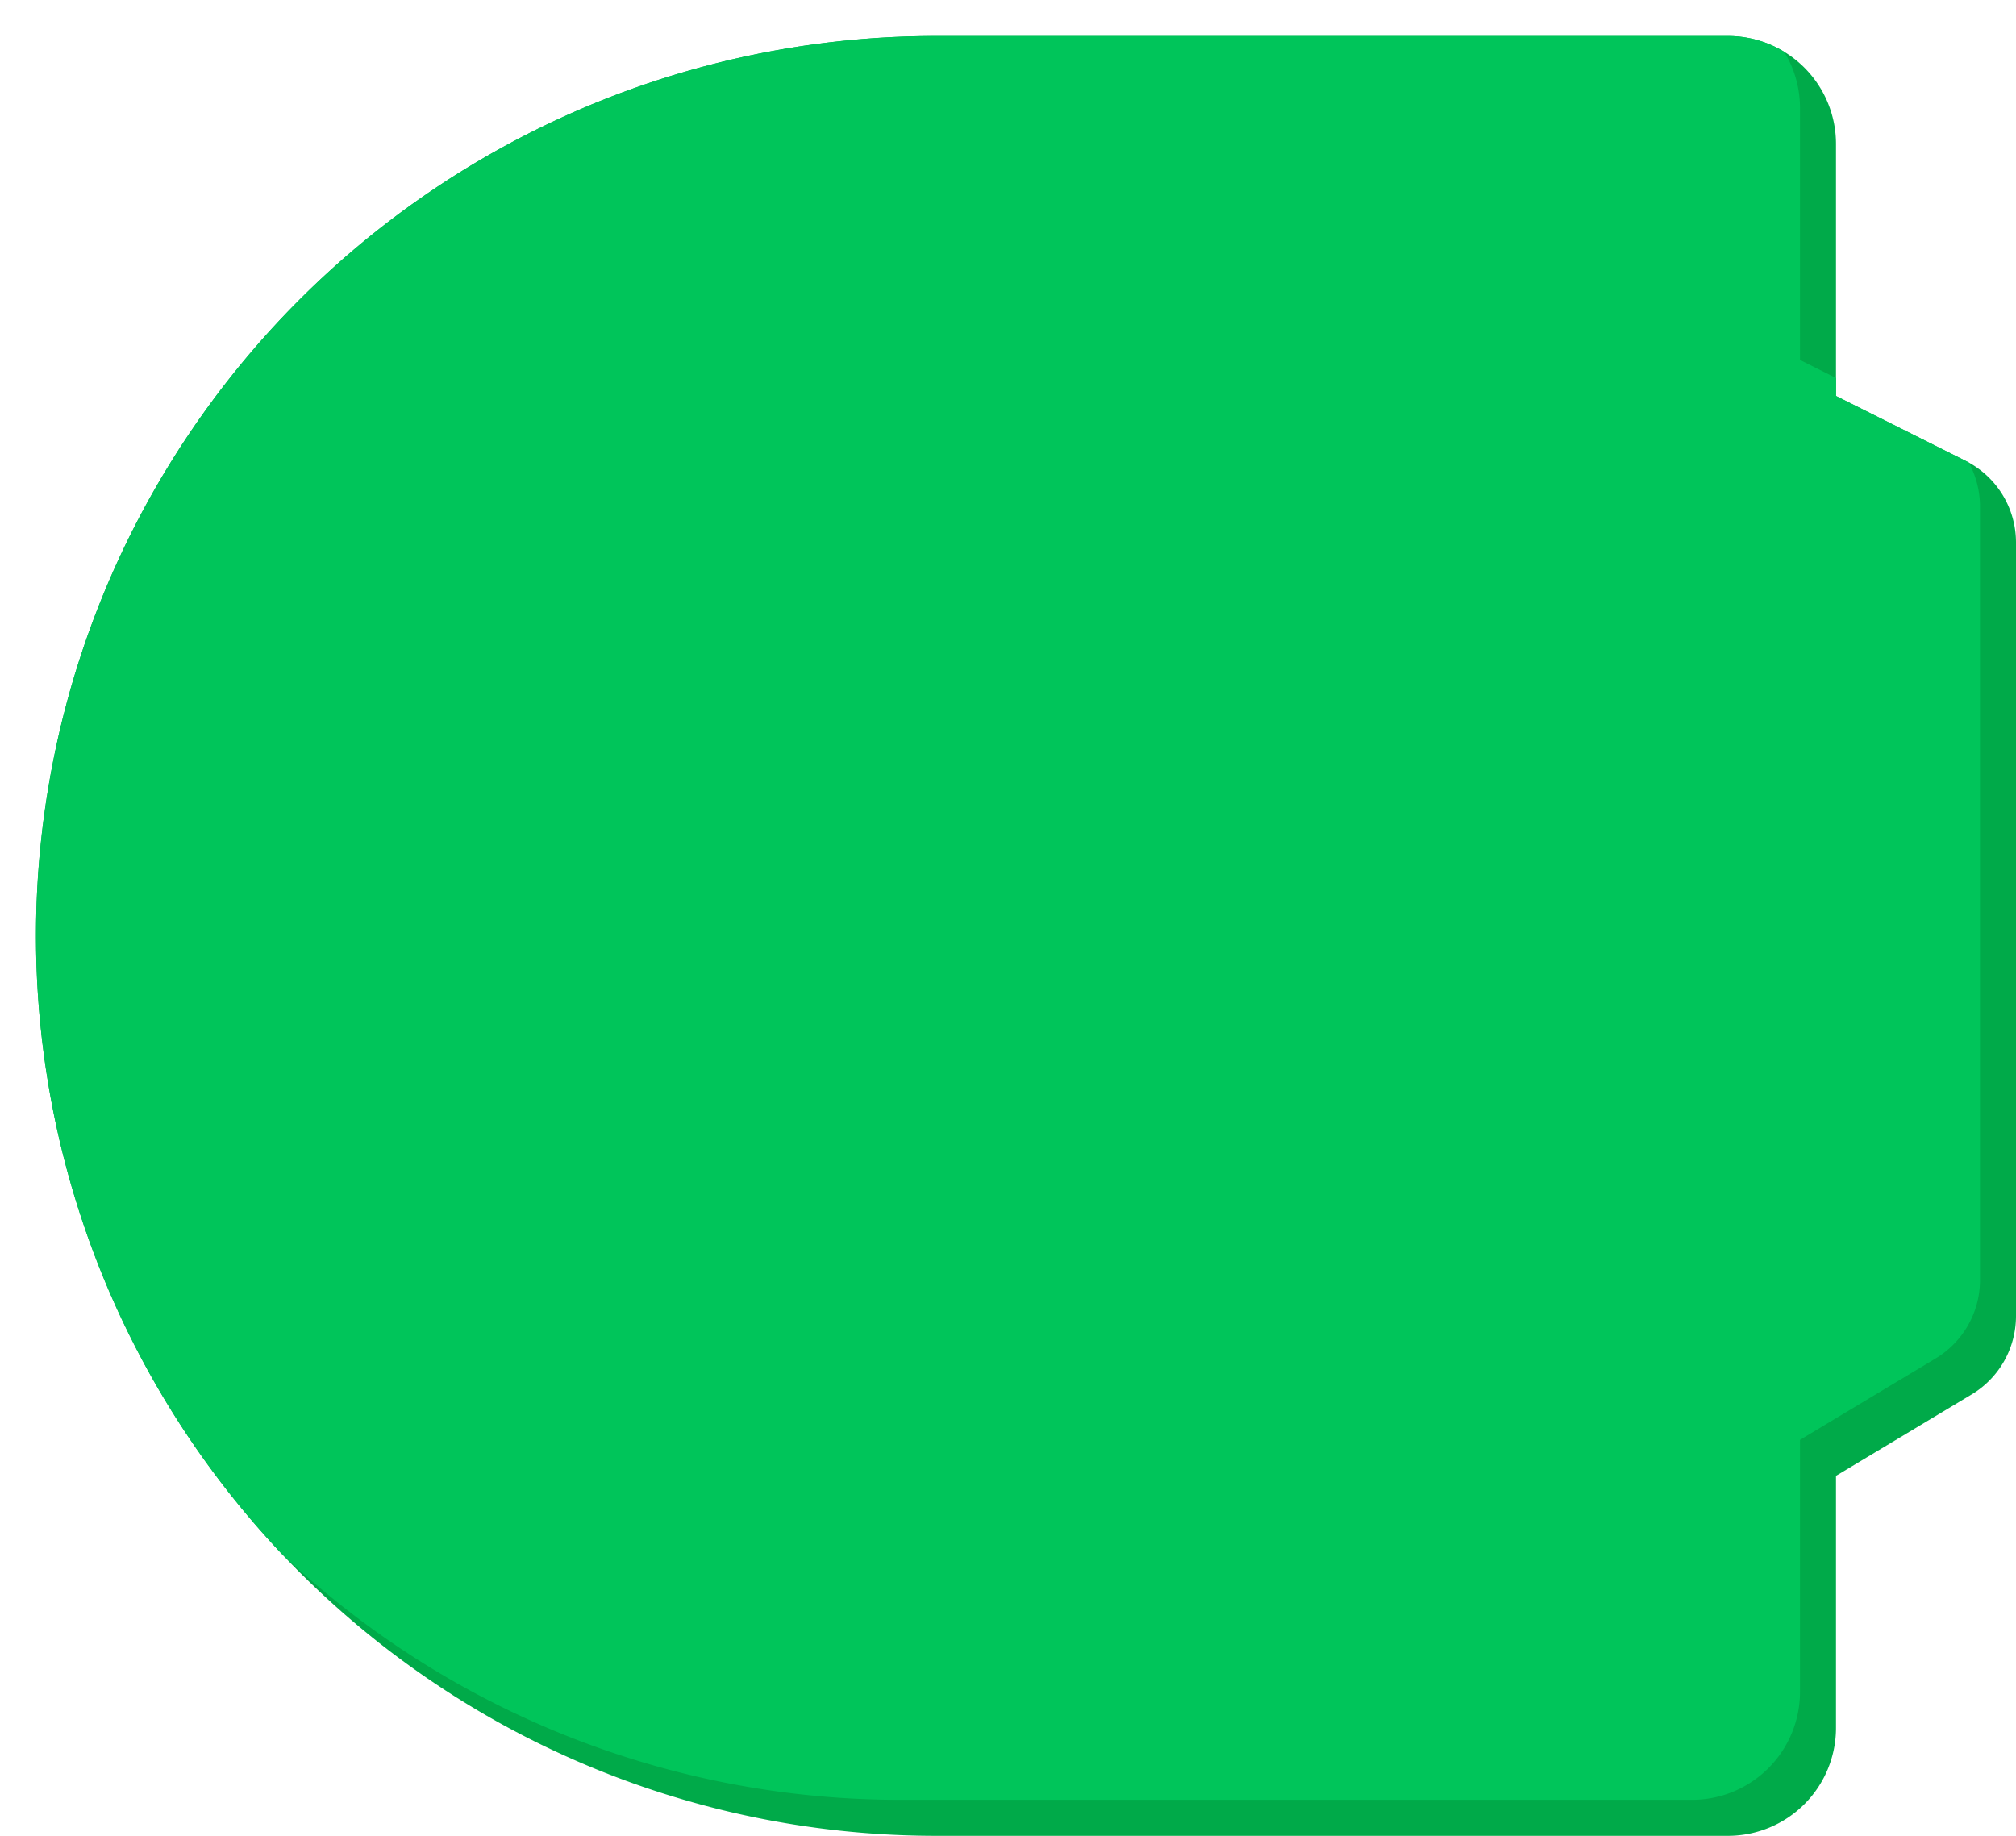 <svg xmlns="http://www.w3.org/2000/svg" xmlns:xlink="http://www.w3.org/1999/xlink" viewBox="0 0 112 102"><defs><style>.cls-1{fill:#00aa49;}.cls-2{clip-path:url(#clip-path);}.cls-3{fill:#00c55a;}</style><clipPath id="clip-path" transform="translate(2 2)"><path id="시작" class="cls-1" d="M107.19,23.6,100,20V6a6,6,0,0,0-6-6H50A50,50,0,0,0,0,50H0a50,50,0,0,0,50,50H94a6,6,0,0,0,6-6V80l7.53-4.52A5.08,5.08,0,0,0,110,71.13v-43A5.07,5.07,0,0,0,107.19,23.6Z"/></clipPath></defs><g id="레이어_2" data-name="레이어 2"><g id="레이어_1-2" data-name="레이어 1"><path id="시작-2" data-name="시작" class="cls-1" d="M107.19,23.6,100,20V6a6,6,0,0,0-6-6H50A50,50,0,0,0,0,50H0a50,50,0,0,0,50,50H94a6,6,0,0,0,6-6V80l7.53-4.52A5.08,5.08,0,0,0,110,71.13v-43A5.07,5.07,0,0,0,107.19,23.6Z" transform="translate(2 2)"/><g class="cls-2"><path id="시작-3" data-name="시작" class="cls-3" d="M105.19,21.6,98,18V4a6,6,0,0,0-6-6H48A50,50,0,0,0-2,48h0A50,50,0,0,0,48,98H92a6,6,0,0,0,6-6V78l7.53-4.52A5.08,5.08,0,0,0,108,69.13v-43A5.07,5.07,0,0,0,105.19,21.6Z" transform="translate(2 2)"/></g></g></g></svg>